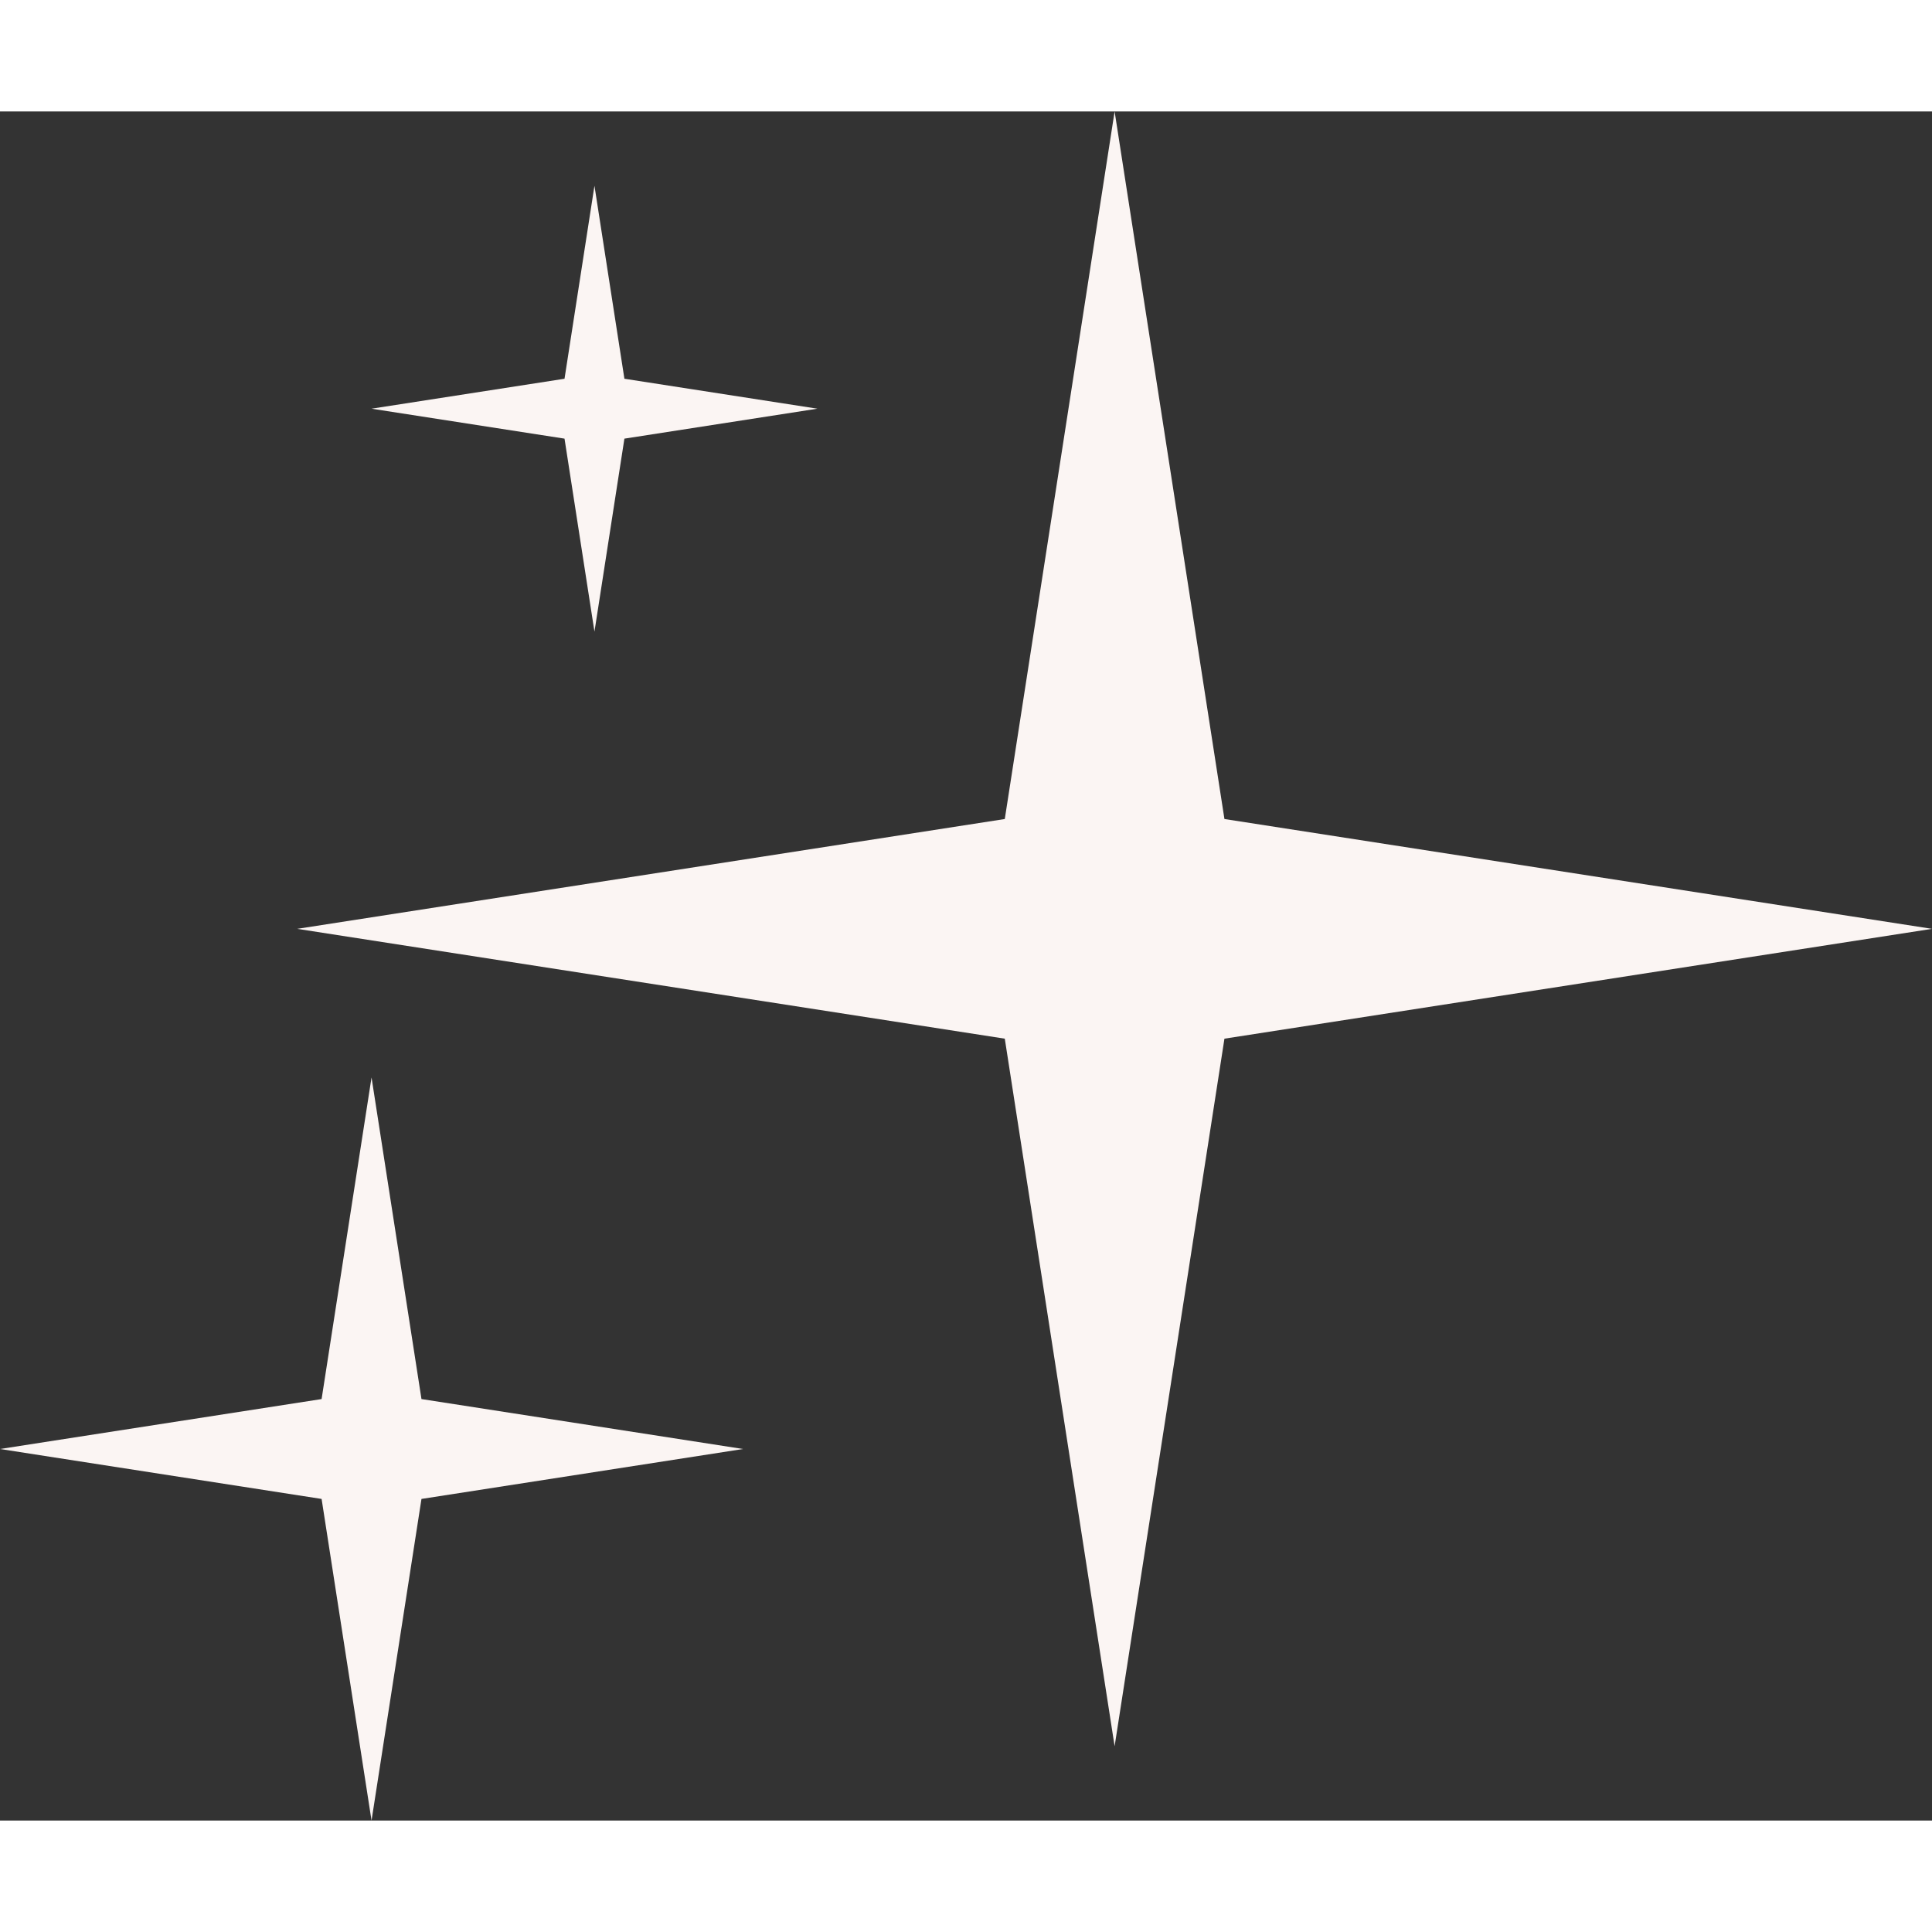 <svg width="20" height="20" fill="#fbf5f3" viewBox="0 0 26 23"  xmlns="http://www.w3.org/2000/svg">
<rect x="0" y="0" width="26" height="23" fill="#333333" stroke="none"/>
<path d="M15 1.90735e-06L16.478 9.522L26 11L16.478 12.478L15 22L13.522 12.478L4 11L13.522 9.522L15 1.90735e-06Z" />
<path d="M5 13L5.672 17.328L10 18L5.672 18.672L5 23L4.328 18.672L0 18L4.328 17.328L5 13Z" />
<path d="M8 1L8.403 3.597L11 4L8.403 4.403L8 7L7.597 4.403L5 4L7.597 3.597L8 1Z" />
</svg>